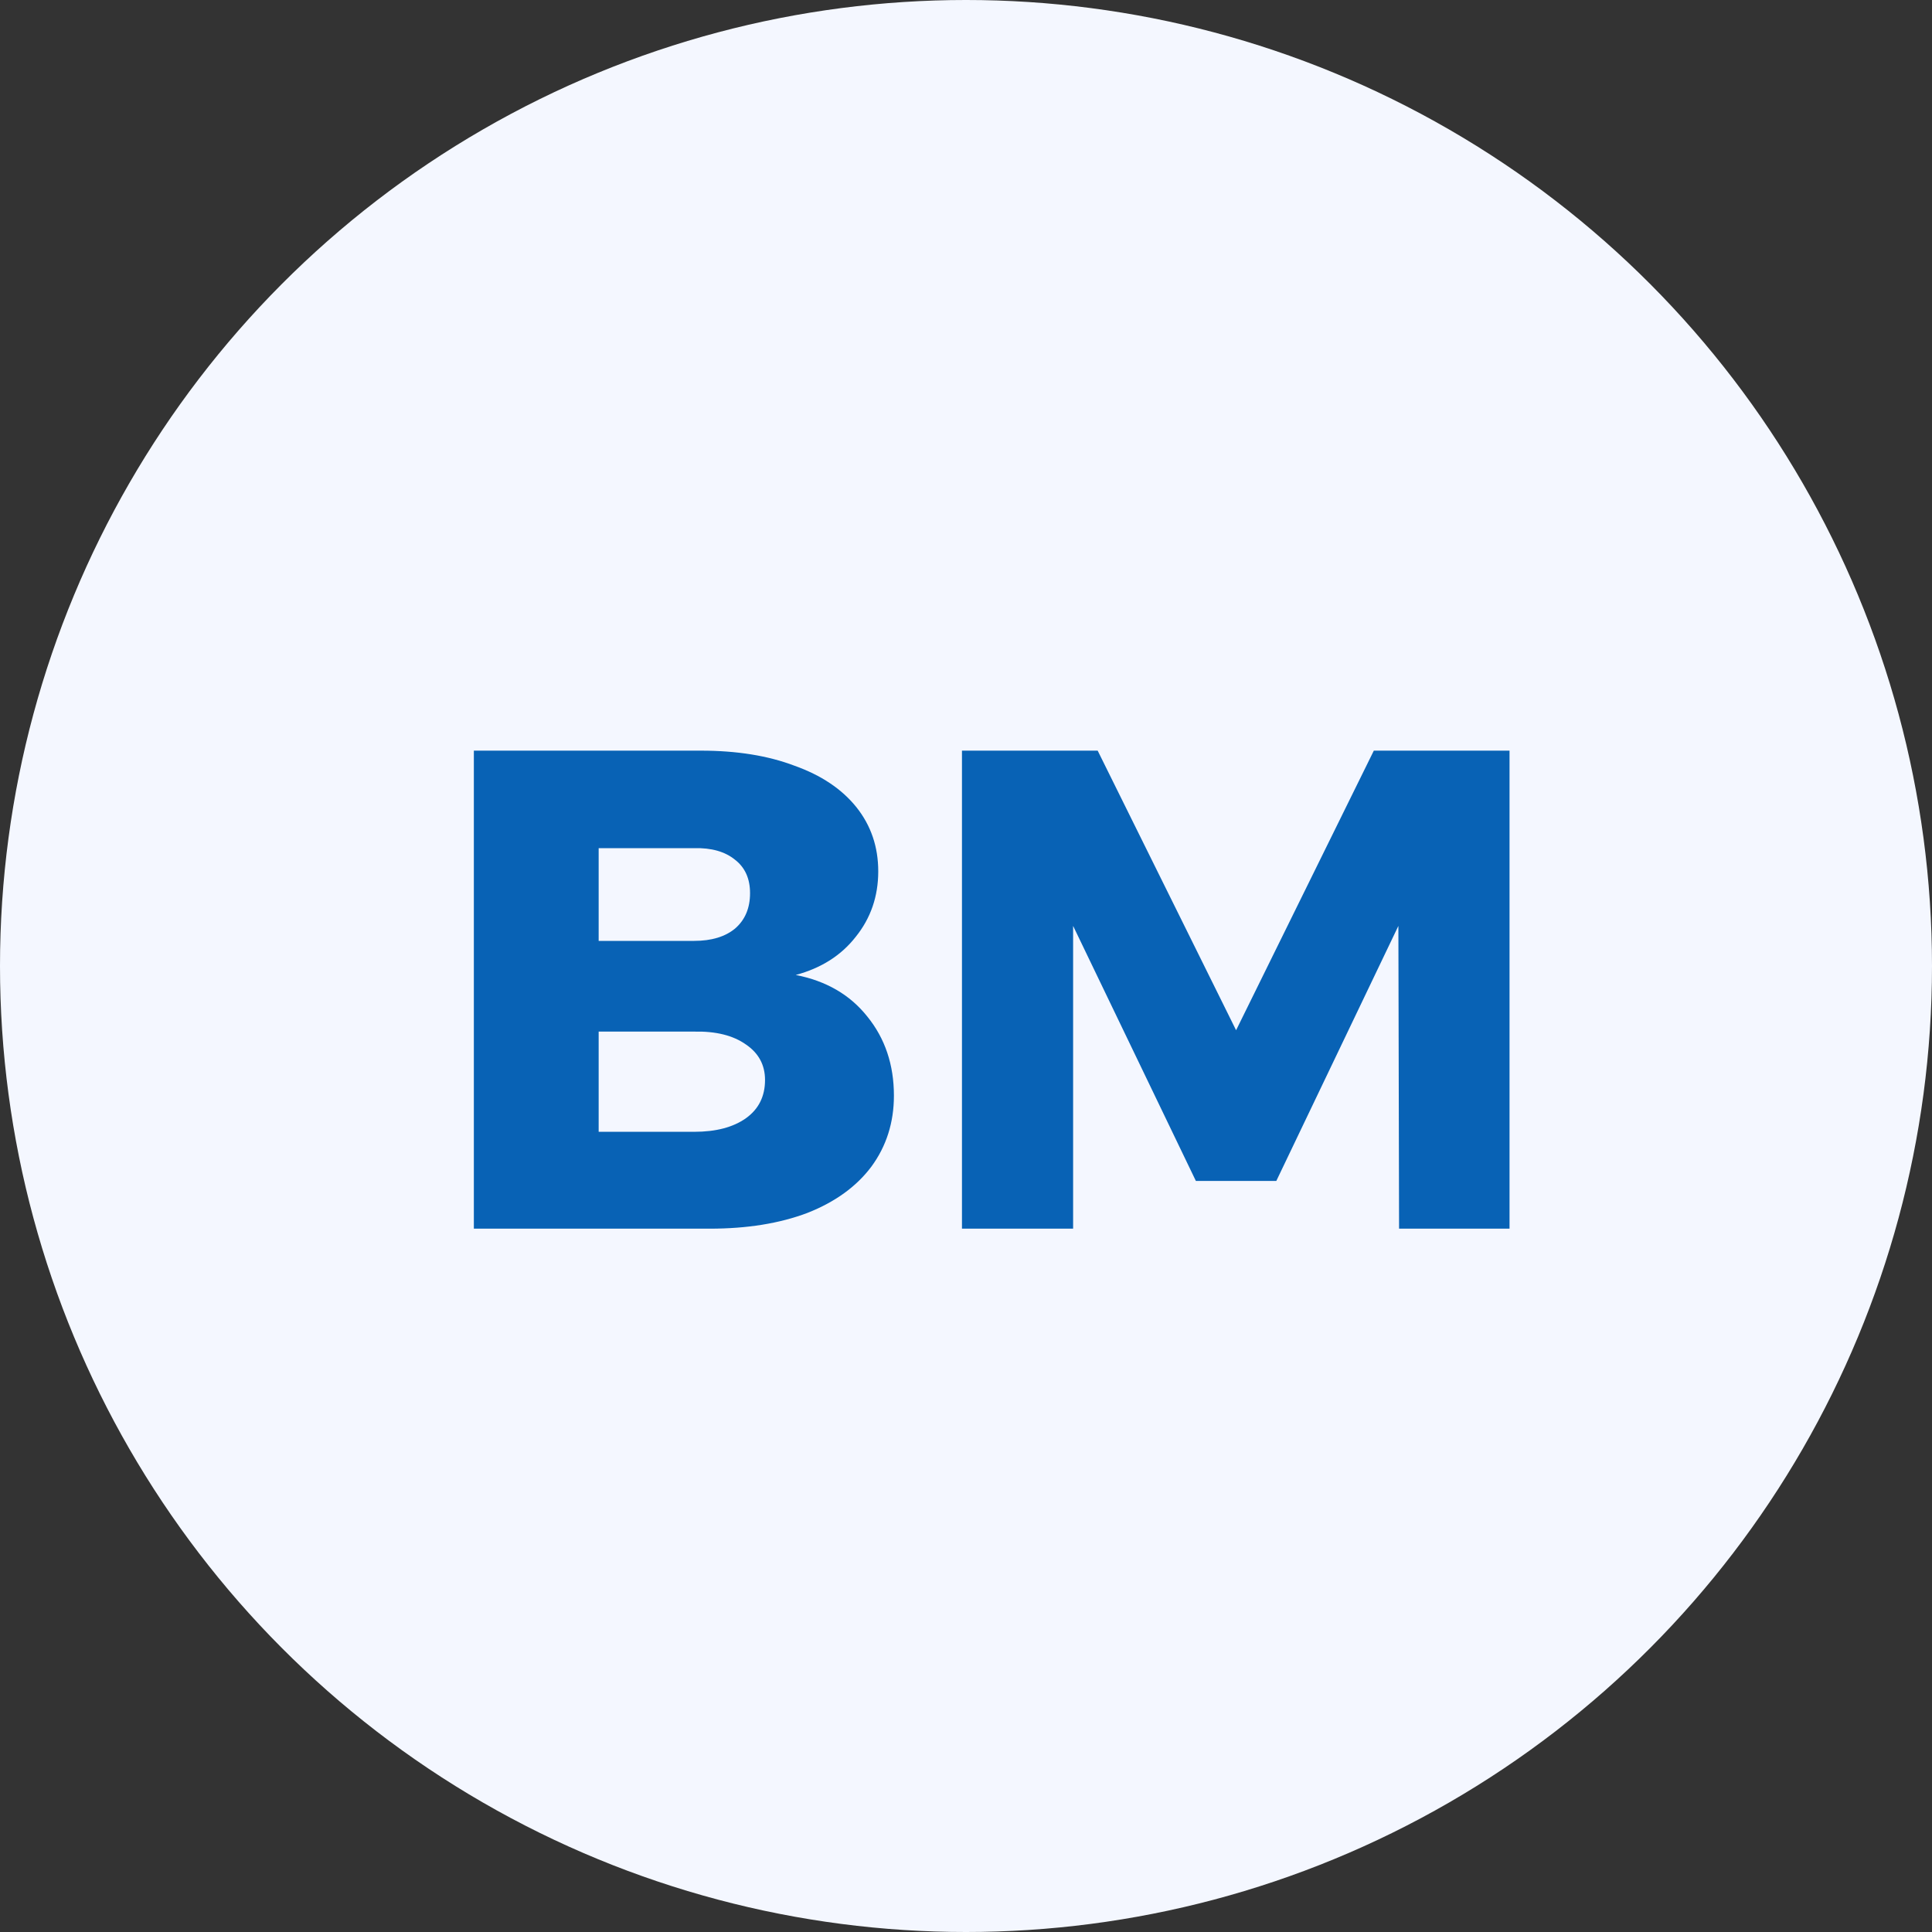 <svg width="45" height="45" viewBox="0 0 45 45" fill="none" xmlns="http://www.w3.org/2000/svg">
<rect x="0" y="0" width="45" height="45" fill="#333333" stroke="none"/>
<circle cx="22.5" cy="22.5" r="22.5" fill="#F4F7FF"/>
<path d="M16.326 17.484C17.163 17.484 17.888 17.601 18.502 17.834C19.127 18.056 19.609 18.379 19.948 18.802C20.286 19.226 20.456 19.724 20.456 20.295C20.456 20.878 20.281 21.386 19.932 21.82C19.593 22.254 19.127 22.55 18.534 22.709C19.243 22.847 19.799 23.17 20.202 23.678C20.614 24.186 20.821 24.8 20.821 25.52C20.821 26.145 20.646 26.696 20.297 27.172C19.948 27.638 19.45 27.998 18.804 28.252C18.158 28.496 17.401 28.618 16.533 28.618H11.037V17.484H16.326ZM16.168 21.915C16.57 21.915 16.887 21.82 17.12 21.629C17.353 21.428 17.47 21.153 17.47 20.803C17.47 20.465 17.353 20.205 17.12 20.025C16.887 19.835 16.57 19.745 16.168 19.755H13.944V21.915H16.168ZM16.168 26.362C16.676 26.362 17.078 26.256 17.375 26.045C17.671 25.833 17.819 25.536 17.819 25.155C17.819 24.806 17.671 24.53 17.375 24.329C17.078 24.118 16.676 24.017 16.168 24.028H13.944V26.362H16.168ZM22.406 17.484H25.567L28.791 23.996L31.999 17.484H35.16V28.618H32.587L32.571 21.566L29.728 27.506H27.854L24.995 21.566V28.618H22.406V17.484Z" fill="#0862B5"/>
</svg>
